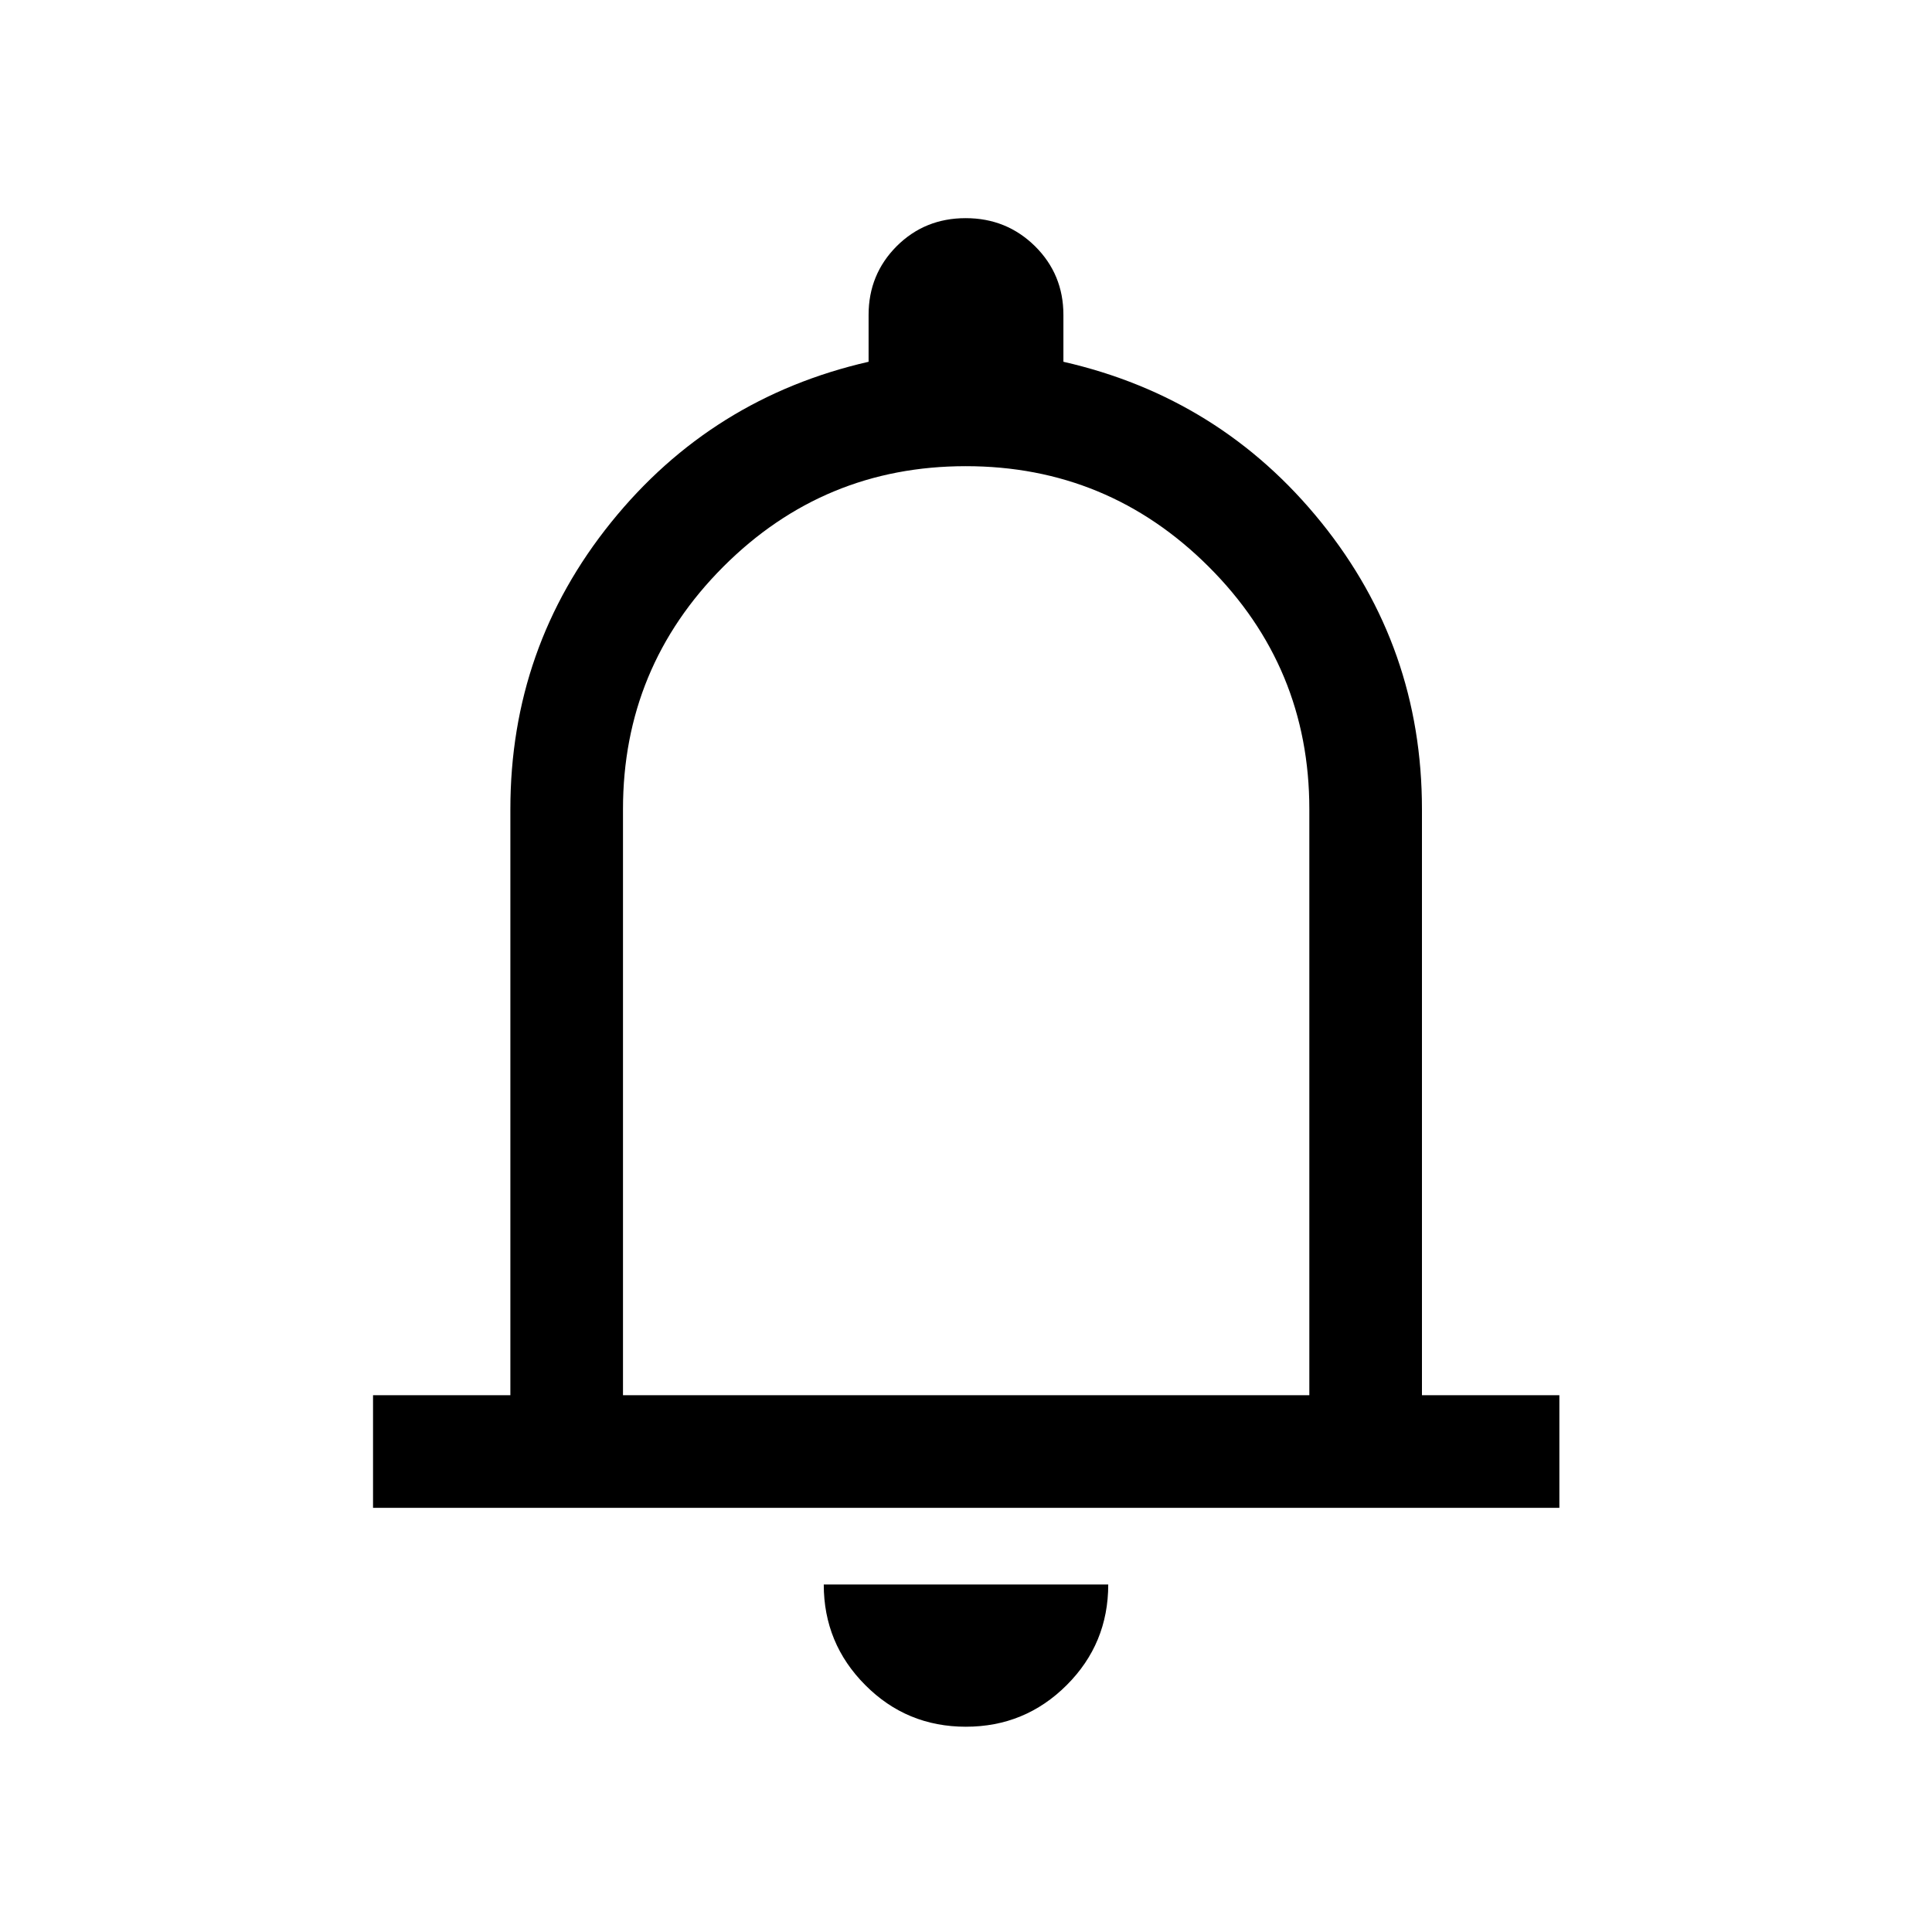 <svg width="100%" height="100%" viewBox="0 0 24 24" fill="none" xmlns="http://www.w3.org/2000/svg">
<path d="M4.634 18.731V17.332H6.34V10.052C6.34 8.71 6.757 7.523 7.591 6.489C8.424 5.456 9.491 4.791 10.79 4.494V3.911C10.79 3.575 10.907 3.291 11.139 3.058C11.372 2.826 11.657 2.71 11.996 2.71C12.335 2.71 12.621 2.826 12.857 3.058C13.092 3.291 13.21 3.575 13.21 3.911V4.494C14.511 4.791 15.579 5.456 16.413 6.489C17.247 7.523 17.664 8.71 17.664 10.052V17.332H19.371V18.731H4.634ZM11.998 21.45C11.509 21.45 11.092 21.278 10.749 20.933C10.405 20.588 10.233 20.172 10.233 19.683H13.767C13.767 20.173 13.595 20.59 13.25 20.934C12.905 21.278 12.488 21.45 11.998 21.45ZM7.739 17.332H16.265V10.052C16.265 8.875 15.848 7.871 15.014 7.039C14.18 6.207 13.174 5.791 11.998 5.791C10.821 5.791 9.818 6.207 8.986 7.039C8.155 7.871 7.739 8.875 7.739 10.052V17.332Z" fill="currentColor"/>
</svg>
